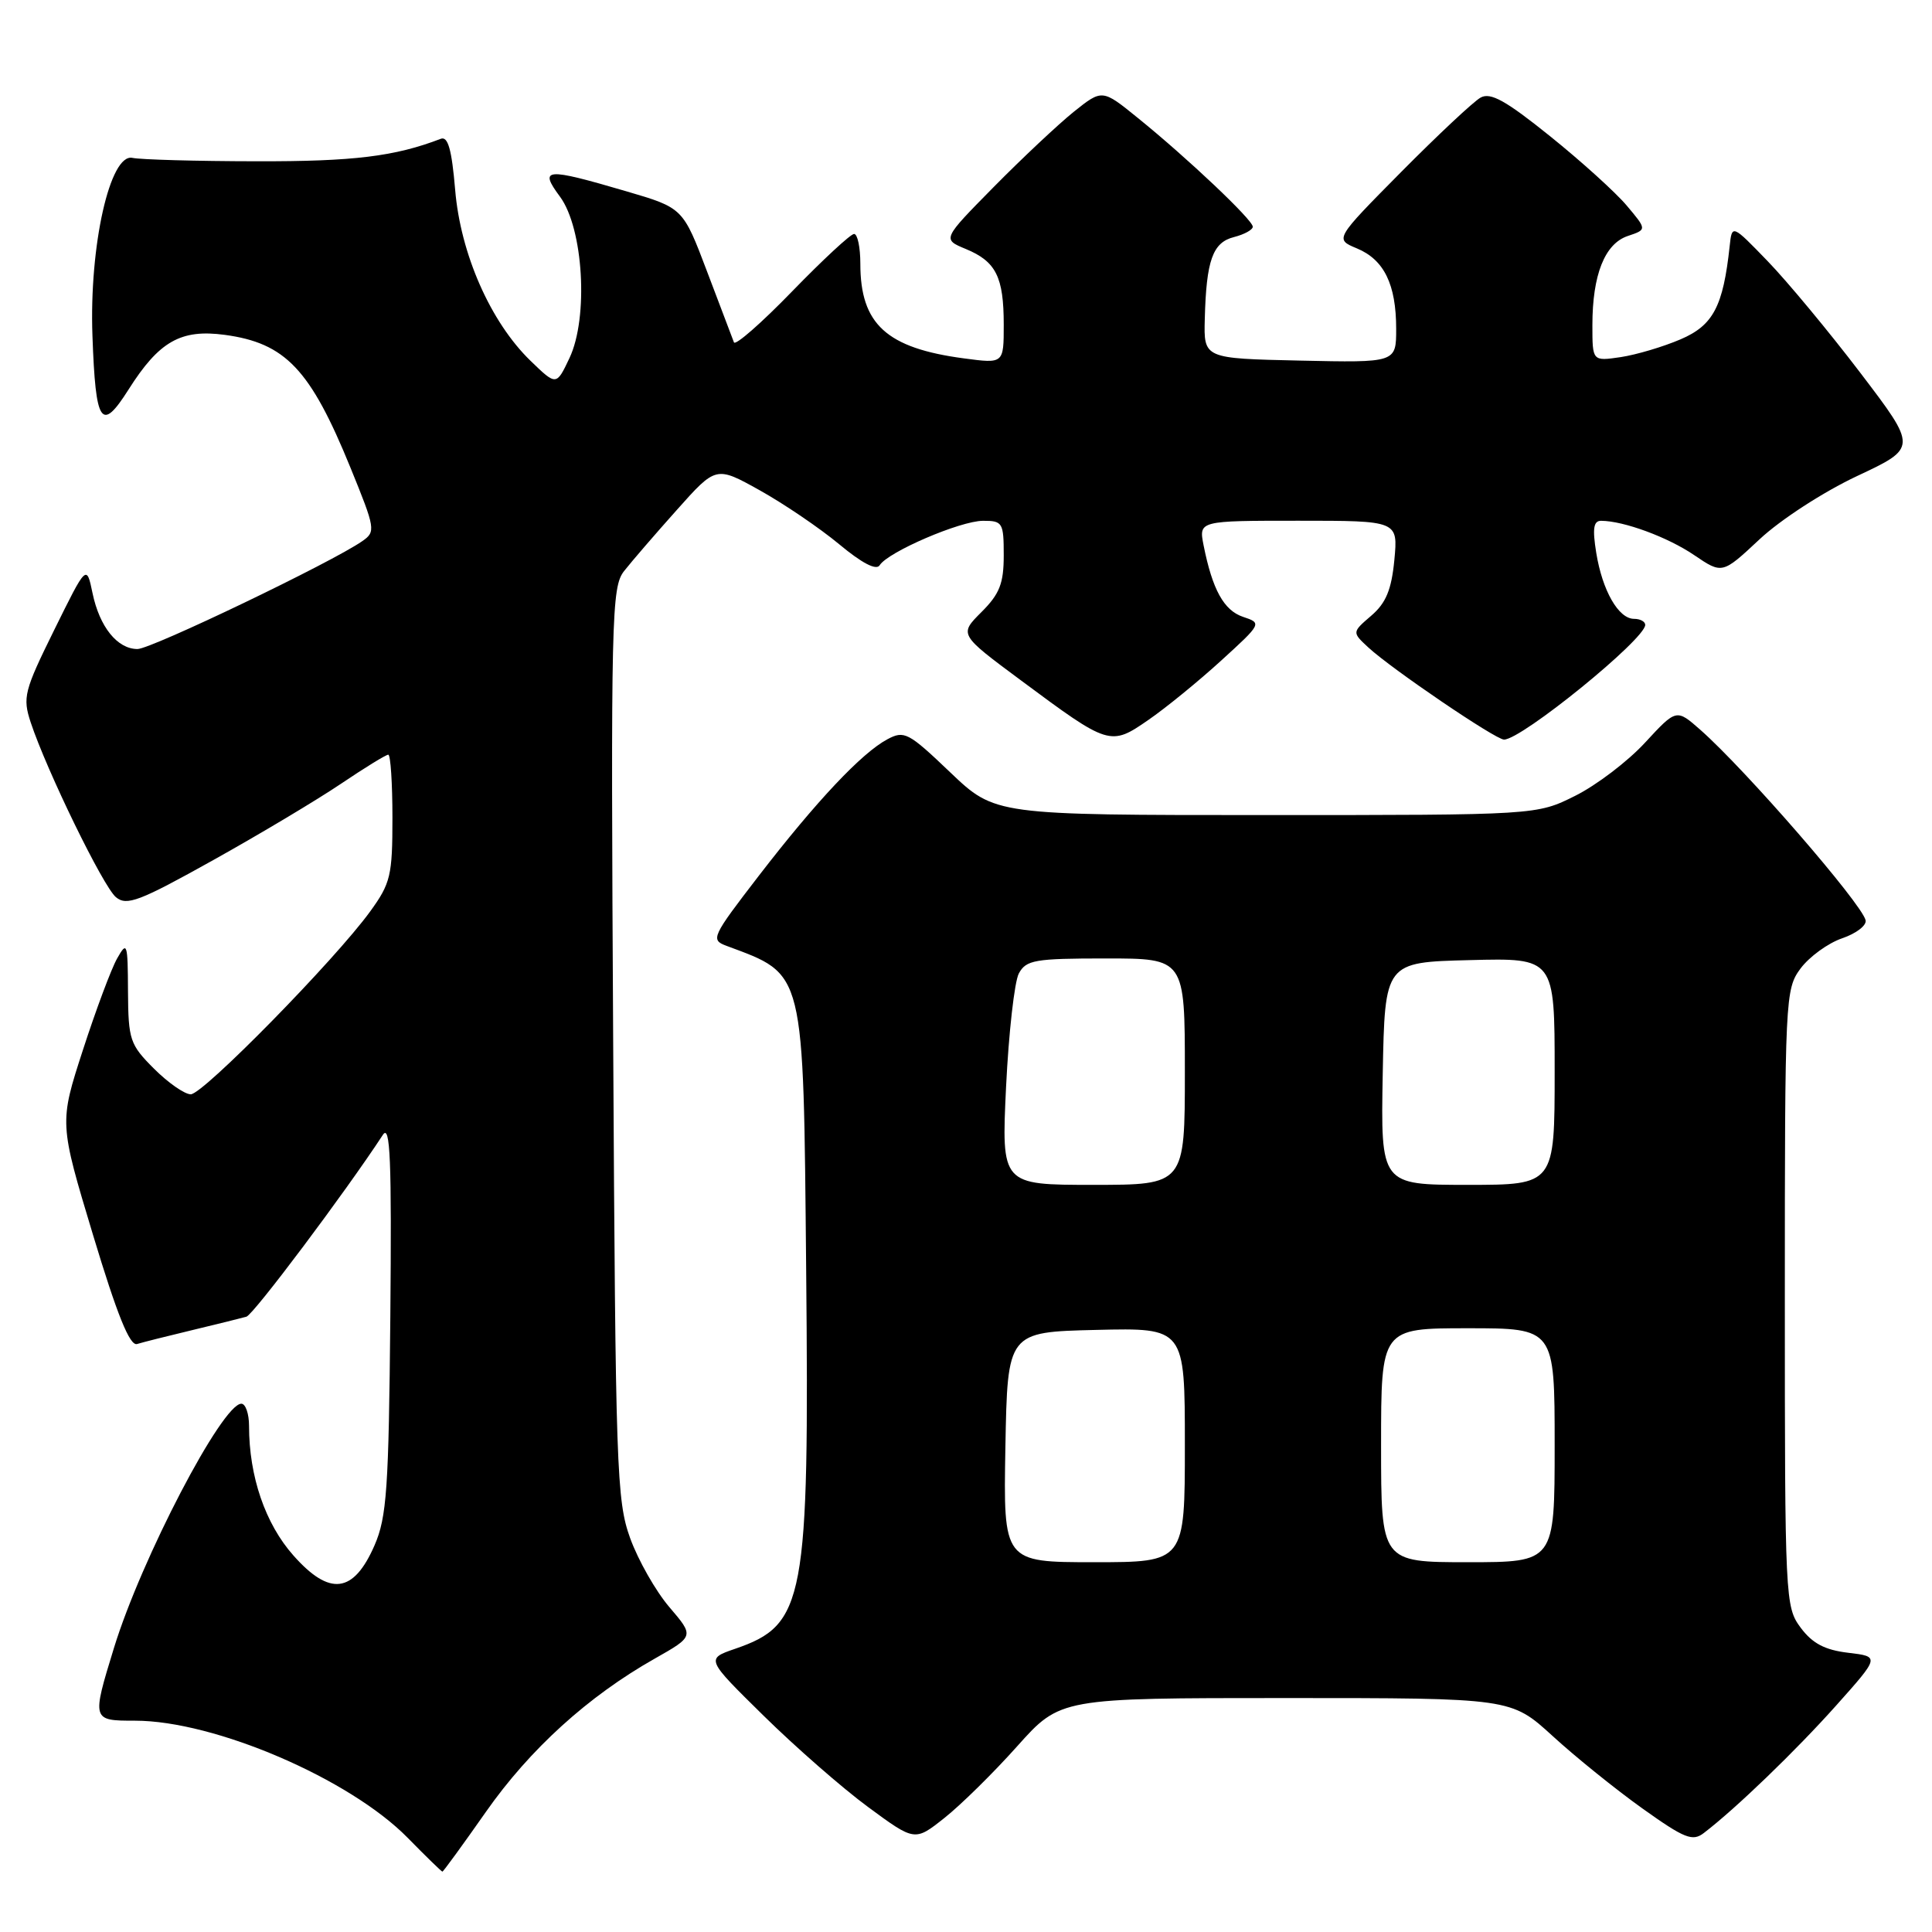 <?xml version="1.0" encoding="UTF-8" standalone="no"?>
<!DOCTYPE svg PUBLIC "-//W3C//DTD SVG 1.1//EN" "http://www.w3.org/Graphics/SVG/1.1/DTD/svg11.dtd" >
<svg xmlns="http://www.w3.org/2000/svg" xmlns:xlink="http://www.w3.org/1999/xlink" version="1.1" viewBox="0 0 256 256">
 <g >
 <path fill="currentColor"
d=" M 64.38 240.09 C 70.20 231.78 77.95 224.75 86.75 219.78 C 91.99 216.81 91.99 216.81 88.71 212.97 C 86.90 210.86 84.56 206.74 83.50 203.82 C 81.70 198.84 81.56 194.68 81.25 138.21 C 80.93 81.46 81.02 77.79 82.71 75.65 C 83.69 74.40 86.83 70.76 89.69 67.56 C 94.88 61.74 94.88 61.74 100.69 64.98 C 103.88 66.76 108.61 69.97 111.19 72.11 C 114.20 74.62 116.12 75.62 116.56 74.90 C 117.65 73.14 127.23 69.02 130.25 69.01 C 132.85 69.00 133.00 69.25 133.00 73.58 C 133.00 77.31 132.46 78.70 130.04 81.11 C 127.08 84.07 127.08 84.07 135.29 90.16 C 146.95 98.82 147.13 98.88 152.16 95.40 C 154.47 93.81 158.81 90.27 161.80 87.54 C 167.20 82.62 167.22 82.57 164.72 81.74 C 162.17 80.89 160.65 78.13 159.48 72.25 C 158.84 69.00 158.84 69.00 172.05 69.00 C 185.25 69.00 185.25 69.00 184.76 74.19 C 184.38 78.14 183.65 79.91 181.70 81.58 C 179.14 83.78 179.14 83.78 181.32 85.80 C 184.42 88.66 198.17 98.00 199.29 98.00 C 201.63 98.00 218.00 84.70 218.00 82.80 C 218.00 82.36 217.34 82.00 216.52 82.00 C 214.46 82.00 212.32 78.26 211.51 73.25 C 210.99 70.03 211.15 69.00 212.16 69.01 C 215.14 69.02 220.98 71.17 224.48 73.55 C 228.21 76.08 228.21 76.08 233.15 71.46 C 235.92 68.87 241.60 65.18 246.07 63.08 C 254.06 59.33 254.06 59.33 246.51 49.41 C 242.36 43.96 236.83 37.30 234.23 34.61 C 229.50 29.72 229.50 29.72 229.19 32.61 C 228.33 40.60 227.01 43.11 222.69 44.96 C 220.39 45.95 216.81 47.01 214.75 47.32 C 211.00 47.87 211.00 47.87 211.00 43.09 C 211.00 36.41 212.64 32.29 215.69 31.27 C 218.23 30.42 218.23 30.42 215.55 27.24 C 214.08 25.49 209.50 21.35 205.37 18.03 C 199.53 13.33 197.50 12.20 196.19 12.93 C 195.26 13.44 190.53 17.88 185.67 22.78 C 176.85 31.69 176.85 31.69 179.79 32.91 C 183.40 34.41 185.00 37.68 185.00 43.58 C 185.00 48.06 185.00 48.06 172.25 47.78 C 159.50 47.50 159.50 47.50 159.64 42.27 C 159.84 34.49 160.68 32.12 163.52 31.41 C 164.88 31.06 166.00 30.45 166.00 30.04 C 166.00 29.14 157.36 20.96 150.77 15.63 C 146.05 11.80 146.05 11.80 142.27 14.82 C 140.20 16.49 135.43 20.97 131.68 24.77 C 124.85 31.70 124.85 31.70 127.97 32.99 C 131.98 34.65 133.00 36.69 133.00 43.03 C 133.00 48.19 133.00 48.19 127.75 47.49 C 117.47 46.13 114.00 42.96 114.00 34.95 C 114.00 32.78 113.63 31.00 113.17 31.00 C 112.71 31.00 109.02 34.43 104.96 38.61 C 100.90 42.80 97.43 45.84 97.25 45.36 C 97.07 44.89 95.47 40.69 93.71 36.03 C 90.50 27.55 90.50 27.55 83.00 25.35 C 72.23 22.19 71.39 22.26 74.20 26.06 C 77.31 30.26 78.00 42.08 75.46 47.44 C 73.72 51.12 73.72 51.12 70.30 47.81 C 65.00 42.68 61.02 33.65 60.31 25.14 C 59.86 19.82 59.36 18.03 58.41 18.39 C 52.32 20.73 46.87 21.40 34.00 21.37 C 26.02 21.36 18.62 21.15 17.55 20.92 C 14.58 20.28 11.81 32.58 12.25 44.50 C 12.67 56.23 13.41 57.33 17.03 51.62 C 21.08 45.22 23.96 43.59 29.78 44.37 C 37.83 45.46 41.12 48.93 46.43 61.95 C 49.74 70.07 49.81 70.45 48.01 71.70 C 44.06 74.47 20.04 86.00 18.22 86.00 C 15.55 86.00 13.19 83.07 12.26 78.59 C 11.47 74.79 11.47 74.79 7.18 83.48 C 3.19 91.57 2.98 92.41 4.07 95.73 C 6.19 102.12 13.67 117.48 15.36 118.88 C 16.79 120.07 18.45 119.44 28.25 113.97 C 34.44 110.52 42.06 105.96 45.20 103.84 C 48.33 101.73 51.14 100.00 51.45 100.00 C 51.75 100.00 52.00 103.76 52.00 108.35 C 52.00 116.01 51.76 117.04 49.05 120.77 C 44.42 127.16 26.92 145.00 25.28 145.00 C 24.46 145.00 22.27 143.47 20.40 141.60 C 17.21 138.41 17.00 137.79 16.96 131.35 C 16.93 124.93 16.84 124.66 15.52 127.00 C 14.74 128.38 12.70 133.84 10.98 139.15 C 7.85 148.80 7.85 148.80 12.33 163.65 C 15.53 174.25 17.20 178.38 18.16 178.09 C 18.90 177.86 22.20 177.03 25.50 176.24 C 28.80 175.45 32.02 174.65 32.65 174.47 C 33.59 174.20 45.72 158.03 50.73 150.38 C 51.71 148.87 51.91 153.66 51.72 174.50 C 51.51 197.28 51.25 201.03 49.63 204.76 C 46.85 211.14 43.69 211.54 38.88 206.11 C 35.15 201.91 33.00 195.63 33.00 188.95 C 33.00 187.33 32.54 186.00 31.98 186.00 C 29.44 186.00 18.73 206.54 15.10 218.36 C 12.15 227.97 12.16 228.00 17.89 228.00 C 28.44 228.00 46.34 235.69 54.03 243.53 C 56.44 245.99 58.51 248.00 58.62 248.00 C 58.74 248.00 61.33 244.44 64.38 240.09 Z  M 134.79 231.38 C 140.50 225.00 140.50 225.00 170.36 225.00 C 200.22 225.00 200.22 225.00 205.73 230.03 C 208.75 232.80 214.11 237.12 217.64 239.64 C 223.21 243.61 224.27 244.04 225.77 242.88 C 230.01 239.64 237.96 231.97 243.29 226.00 C 249.09 219.50 249.09 219.50 244.89 219.00 C 241.79 218.63 240.15 217.76 238.60 215.68 C 236.55 212.92 236.50 211.94 236.50 172.00 C 236.50 132.10 236.55 131.08 238.59 128.32 C 239.75 126.77 242.22 124.97 244.09 124.33 C 245.97 123.69 247.37 122.61 247.20 121.93 C 246.65 119.68 231.31 102.00 225.31 96.71 C 222.13 93.91 222.13 93.91 217.98 98.40 C 215.70 100.88 211.53 104.05 208.72 105.45 C 203.61 108.00 203.61 108.00 167.73 108.00 C 131.85 108.00 131.85 108.00 125.91 102.34 C 120.37 97.05 119.82 96.76 117.58 97.96 C 114.17 99.78 108.17 106.16 100.58 116.00 C 94.29 124.17 94.12 124.53 96.27 125.33 C 106.71 129.23 106.44 128.15 106.82 168.14 C 107.24 212.18 106.66 215.29 97.42 218.47 C 93.52 219.81 93.52 219.81 101.19 227.35 C 105.41 231.50 111.64 236.95 115.04 239.45 C 121.22 244.00 121.22 244.00 125.15 240.88 C 127.32 239.16 131.66 234.89 134.79 231.38 Z  M 133.22 191.75 C 133.50 176.50 133.50 176.50 145.25 176.22 C 157.00 175.94 157.00 175.94 157.00 191.47 C 157.00 207.00 157.00 207.00 144.97 207.00 C 132.95 207.00 132.95 207.00 133.22 191.75 Z  M 183.00 191.50 C 183.00 176.00 183.00 176.00 194.50 176.00 C 206.00 176.00 206.00 176.00 206.00 191.50 C 206.00 207.00 206.00 207.00 194.50 207.00 C 183.00 207.00 183.00 207.00 183.00 191.50 Z  M 133.31 143.99 C 133.66 136.84 134.42 130.09 135.00 128.99 C 135.97 127.20 137.10 127.00 146.54 127.00 C 157.00 127.00 157.00 127.00 157.00 142.00 C 157.00 157.00 157.00 157.00 144.85 157.00 C 132.69 157.00 132.69 157.00 133.31 143.99 Z  M 183.22 142.25 C 183.50 127.50 183.50 127.50 194.75 127.22 C 206.00 126.93 206.00 126.93 206.00 141.97 C 206.00 157.00 206.00 157.00 194.47 157.00 C 182.95 157.00 182.95 157.00 183.22 142.25 Z "/>
</g>
</svg>